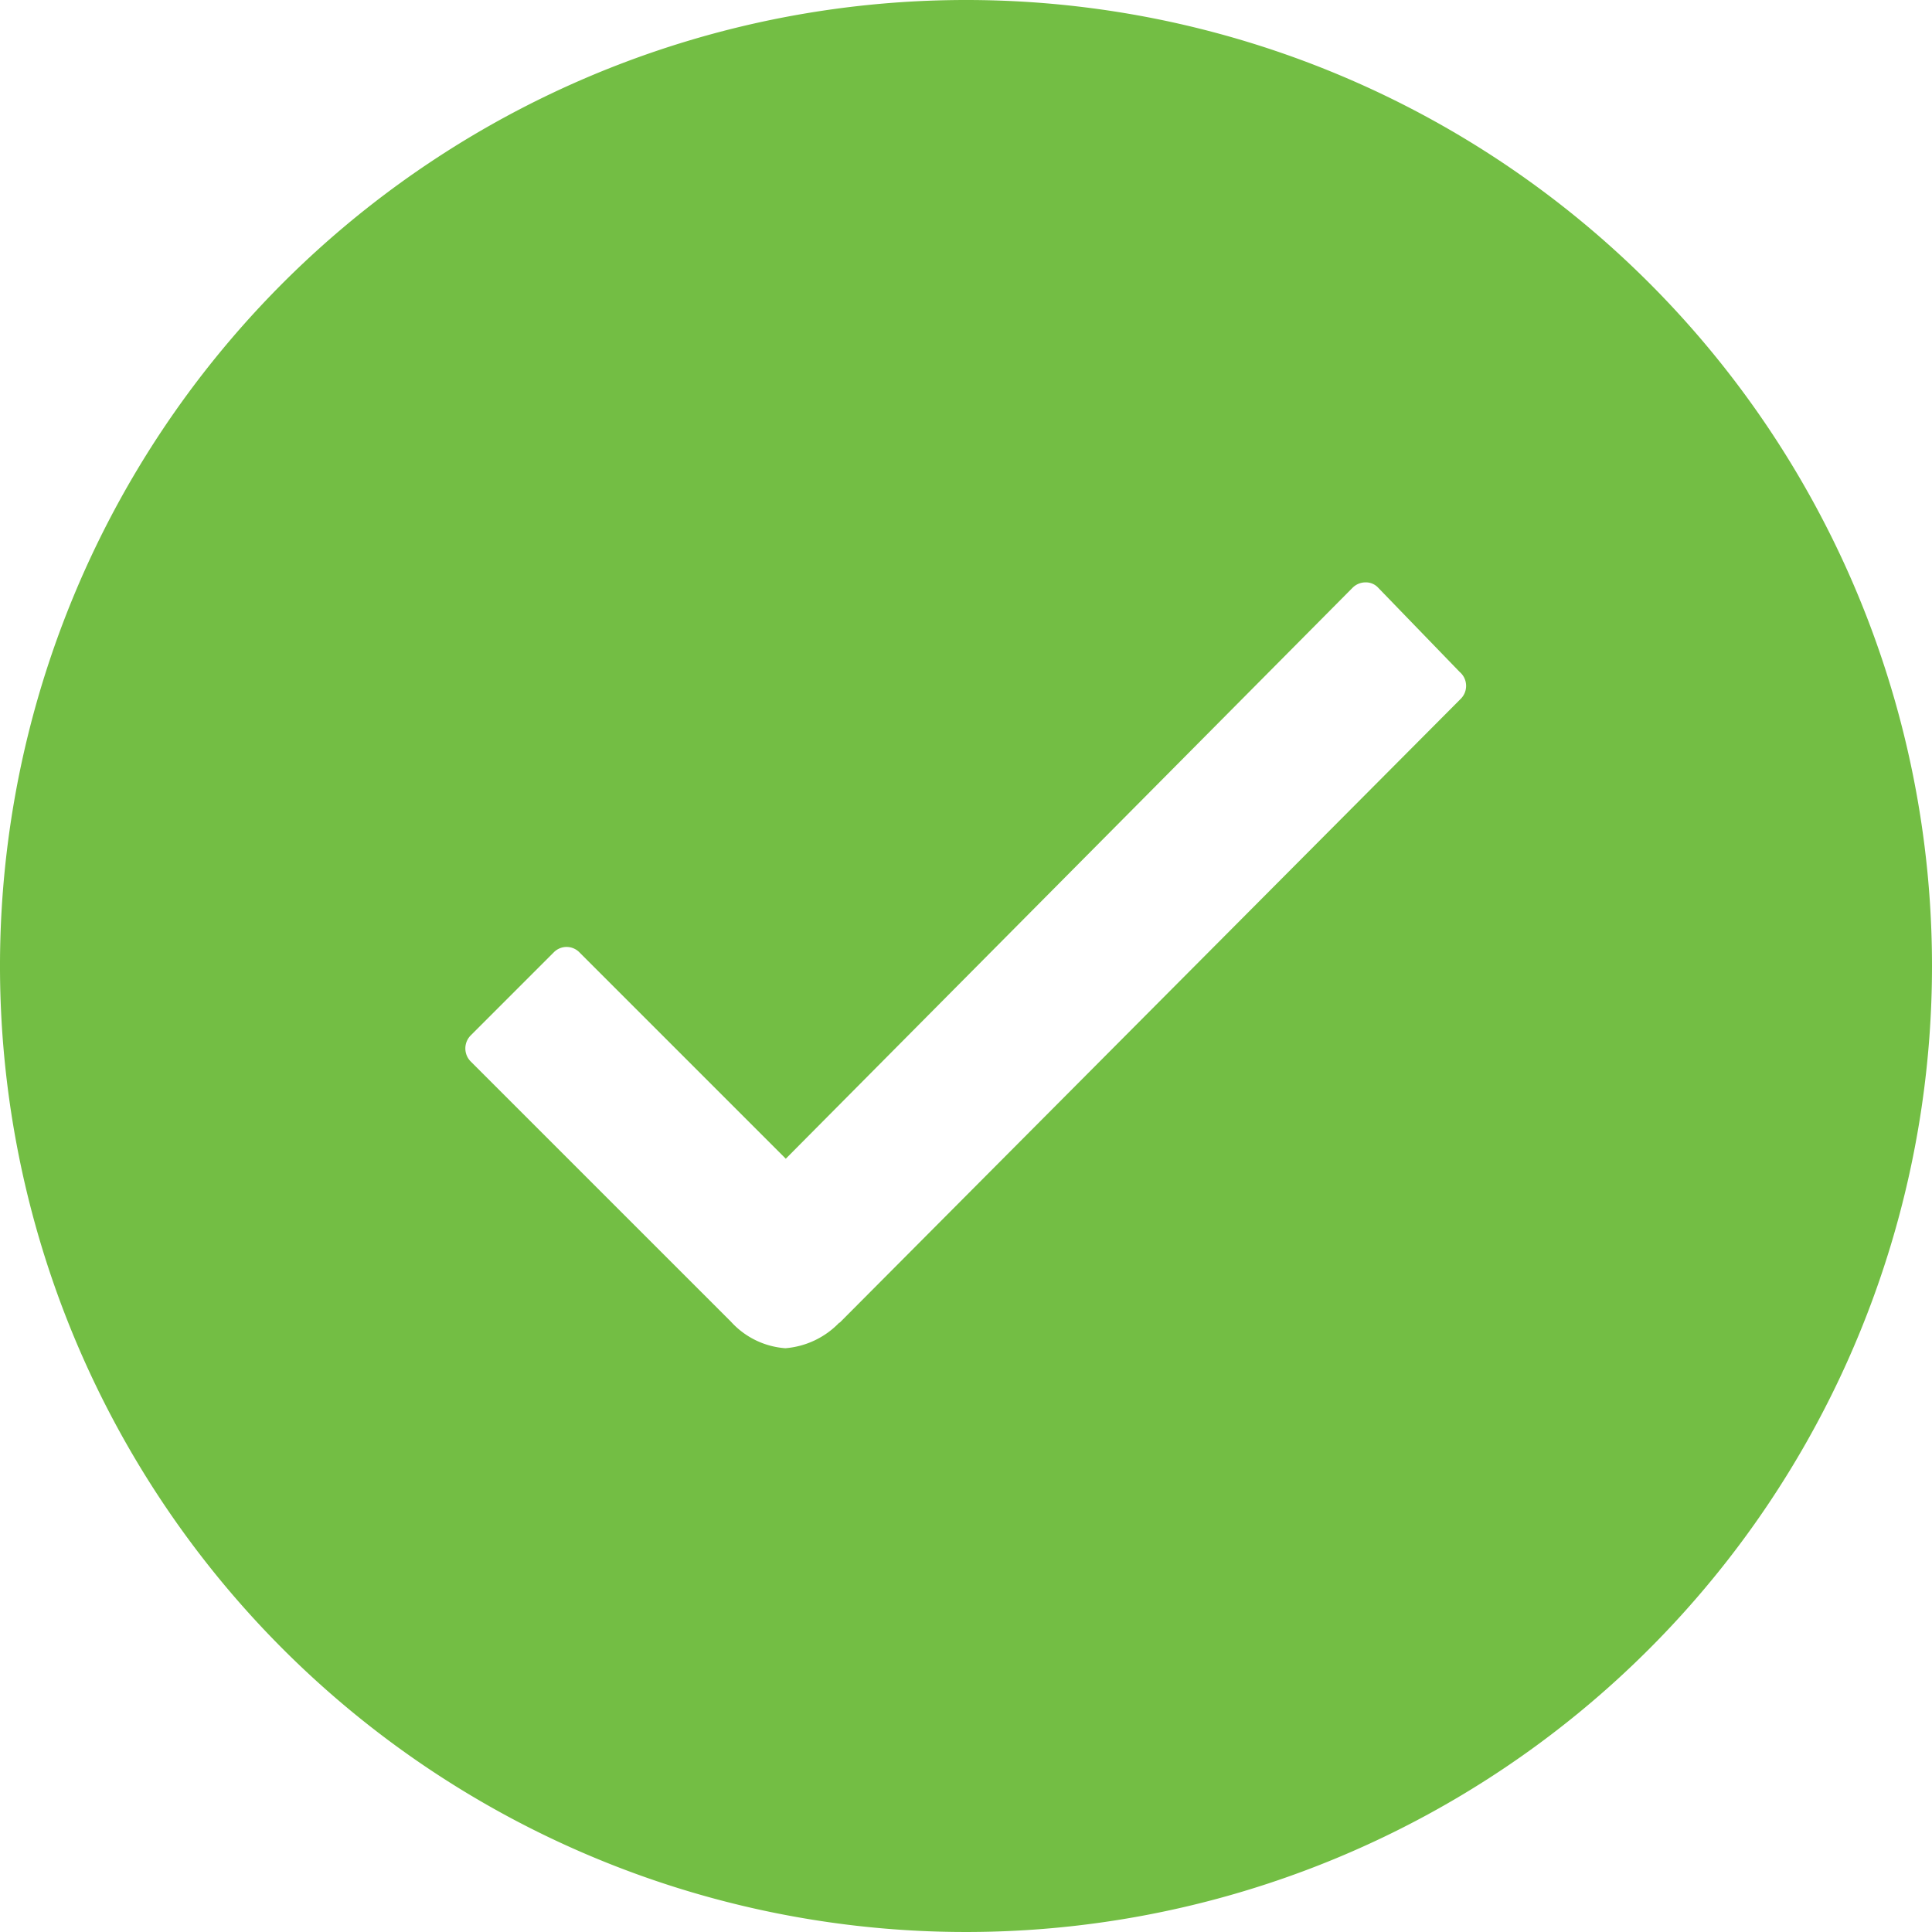 <svg xmlns="http://www.w3.org/2000/svg" width="92" height="92" viewBox="0 0 92 92">
  <path id="Icon_ionic-ios-checkmark-circle" data-name="Icon ionic-ios-checkmark-circle" d="M49.375,3.375a46,46,0,1,0,46,46A45.993,45.993,0,0,0,49.375,3.375ZM72.928,36.659,43.36,66.36h-.022a3.994,3.994,0,0,1-2.565,1.216,3.872,3.872,0,0,1-2.588-1.261L25.8,53.931a.881.881,0,0,1,0-1.261l3.937-3.937a.855.855,0,0,1,1.238,0l9.819,9.819,26.981-27.18a.873.873,0,0,1,.619-.265h0a.8.8,0,0,1,.619.265l3.87,4A.872.872,0,0,1,72.928,36.659Z" transform="translate(-3.375 -3.375)" fill="#73be44"/>
</svg>

